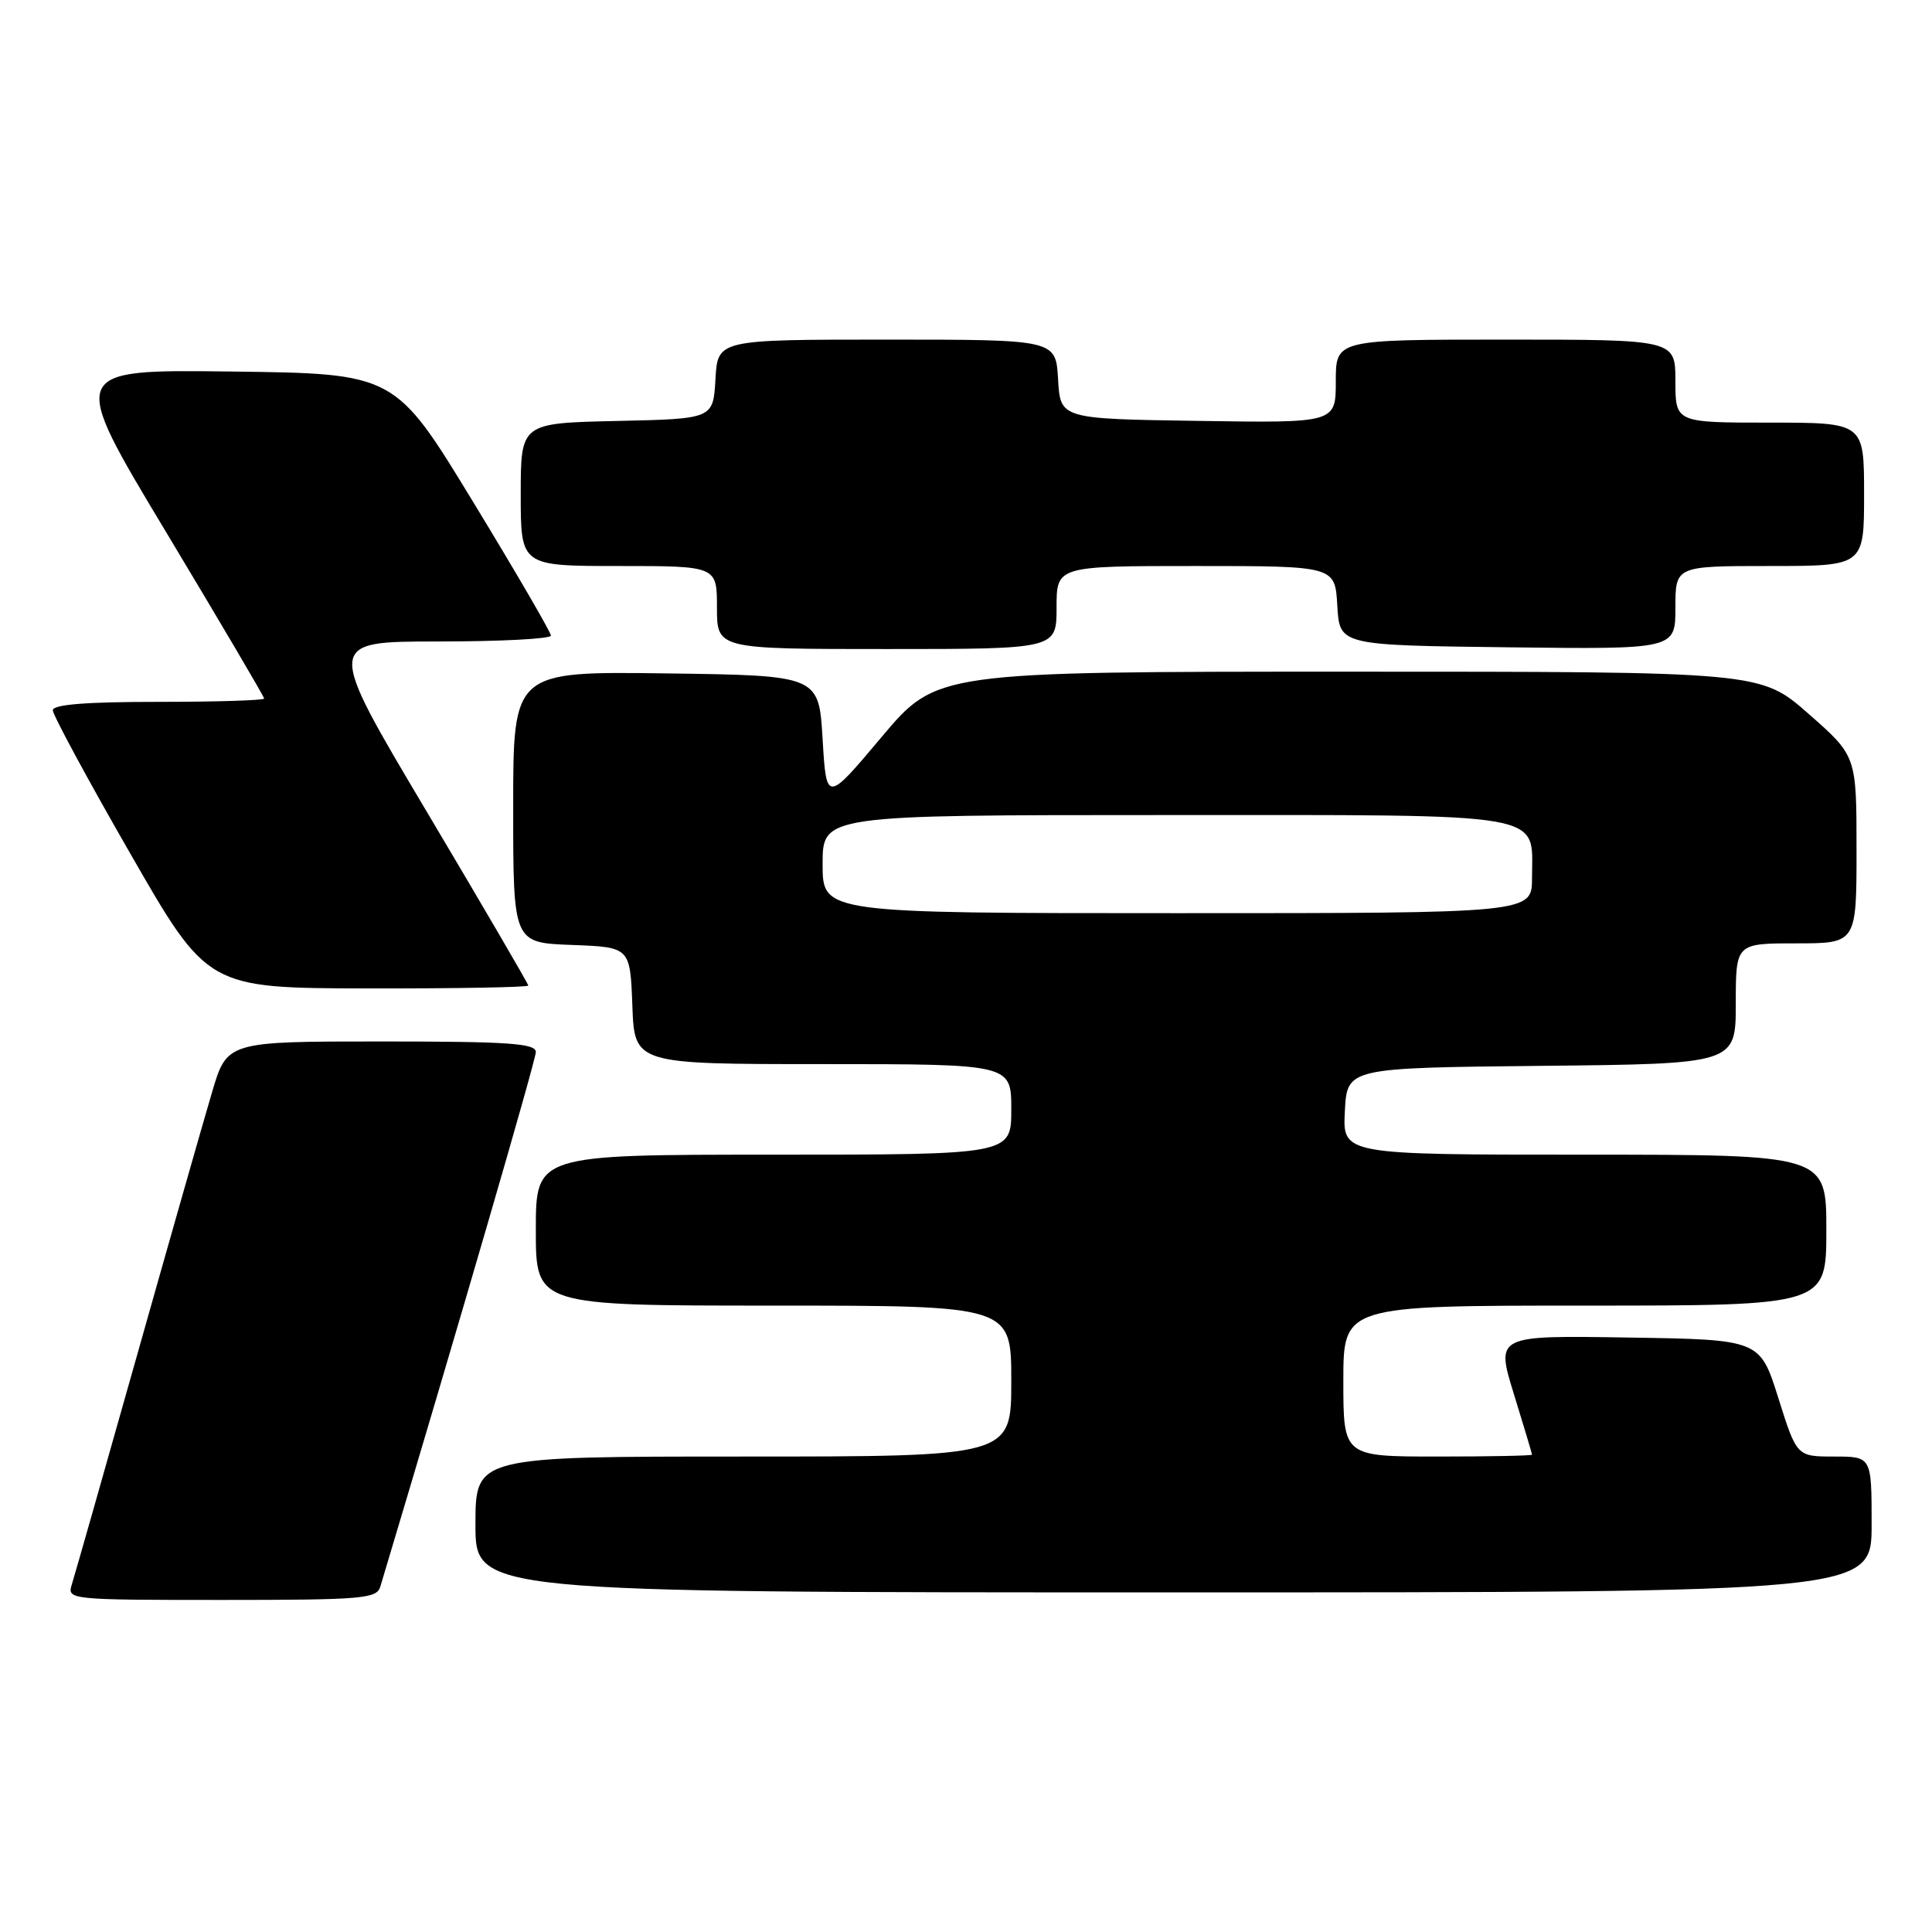 <?xml version="1.0" encoding="UTF-8" standalone="no"?>
<!DOCTYPE svg PUBLIC "-//W3C//DTD SVG 1.1//EN" "http://www.w3.org/Graphics/SVG/1.1/DTD/svg11.dtd" >
<svg xmlns="http://www.w3.org/2000/svg" xmlns:xlink="http://www.w3.org/1999/xlink" version="1.1" viewBox="0 0 256 256">
 <g >
 <path fill="currentColor"
d=" M 50.39 210.25 C 60.75 175.69 71.00 140.46 71.00 139.40 C 71.00 138.25 67.38 138.00 50.54 138.00 C 30.08 138.00 30.08 138.00 28.09 144.75 C 26.99 148.46 22.50 164.20 18.12 179.72 C 13.74 195.25 9.86 208.86 9.51 209.97 C 8.88 211.96 9.24 212.00 29.37 212.00 C 48.02 212.00 49.91 211.84 50.39 210.25 Z  M 248.00 202.00 C 248.00 193.00 248.00 193.00 243.04 193.00 C 238.08 193.00 238.08 193.00 235.64 185.25 C 233.20 177.50 233.20 177.50 215.70 177.23 C 198.20 176.95 198.20 176.95 200.60 184.73 C 201.92 189.00 203.00 192.61 203.00 192.75 C 203.00 192.89 197.38 193.00 190.50 193.00 C 178.00 193.00 178.00 193.00 178.00 183.00 C 178.00 173.00 178.00 173.00 210.00 173.00 C 242.00 173.00 242.00 173.00 242.00 163.00 C 242.00 153.00 242.00 153.00 209.95 153.00 C 177.90 153.00 177.90 153.00 178.20 147.25 C 178.50 141.50 178.50 141.50 204.25 141.23 C 230.00 140.97 230.00 140.97 230.00 132.98 C 230.00 125.00 230.00 125.00 238.00 125.00 C 246.00 125.00 246.00 125.00 246.00 112.58 C 246.00 100.17 246.00 100.17 239.64 94.58 C 233.28 89.00 233.28 89.00 178.69 89.00 C 124.10 89.00 124.10 89.00 116.80 97.68 C 109.50 106.36 109.50 106.36 109.00 97.93 C 108.50 89.50 108.50 89.50 88.25 89.23 C 68.00 88.96 68.00 88.96 68.00 106.94 C 68.00 124.92 68.00 124.92 75.75 125.21 C 83.50 125.50 83.50 125.50 83.79 133.25 C 84.08 141.00 84.08 141.00 109.04 141.00 C 134.00 141.00 134.00 141.00 134.00 147.00 C 134.00 153.00 134.00 153.00 102.50 153.00 C 71.00 153.00 71.00 153.00 71.00 163.00 C 71.00 173.00 71.00 173.00 102.50 173.00 C 134.00 173.00 134.00 173.00 134.00 183.00 C 134.00 193.00 134.00 193.00 98.50 193.00 C 63.00 193.00 63.00 193.00 63.00 202.00 C 63.00 211.00 63.00 211.00 155.50 211.00 C 248.00 211.00 248.00 211.00 248.00 202.00 Z  M 70.00 130.59 C 70.00 130.37 63.96 120.02 56.57 107.59 C 43.13 85.00 43.13 85.00 58.07 85.00 C 66.28 85.00 73.00 84.65 73.00 84.22 C 73.00 83.79 68.35 75.80 62.67 66.47 C 52.34 49.50 52.34 49.50 30.70 49.23 C 9.05 48.96 9.05 48.96 22.03 70.54 C 29.16 82.41 35.00 92.32 35.00 92.56 C 35.00 92.80 28.70 93.00 21.00 93.00 C 11.36 93.00 7.00 93.35 7.00 94.12 C 7.00 94.73 11.61 103.27 17.25 113.08 C 27.50 130.93 27.50 130.93 48.75 130.97 C 60.44 130.99 70.00 130.82 70.00 130.59 Z  M 140.00 80.50 C 140.00 75.00 140.00 75.00 158.45 75.00 C 176.90 75.00 176.90 75.00 177.20 80.25 C 177.50 85.50 177.50 85.50 199.75 85.77 C 222.00 86.04 222.00 86.04 222.00 80.52 C 222.00 75.00 222.00 75.00 234.50 75.00 C 247.00 75.00 247.00 75.00 247.00 65.50 C 247.00 56.00 247.00 56.00 234.50 56.00 C 222.00 56.00 222.00 56.00 222.00 50.50 C 222.00 45.00 222.00 45.00 199.50 45.00 C 177.00 45.00 177.00 45.00 177.00 50.52 C 177.00 56.05 177.00 56.05 158.75 55.77 C 140.50 55.50 140.50 55.50 140.20 50.25 C 139.90 45.00 139.90 45.00 117.50 45.00 C 95.10 45.00 95.10 45.00 94.80 50.25 C 94.50 55.50 94.50 55.50 81.75 55.78 C 69.00 56.06 69.00 56.06 69.00 65.53 C 69.00 75.00 69.00 75.00 82.00 75.00 C 95.00 75.00 95.00 75.00 95.00 80.50 C 95.00 86.00 95.00 86.00 117.50 86.00 C 140.00 86.00 140.00 86.00 140.00 80.50 Z  M 109.00 114.50 C 109.00 108.00 109.00 108.00 154.35 108.00 C 205.95 108.00 203.00 107.50 203.00 116.33 C 203.00 121.00 203.00 121.00 156.00 121.00 C 109.00 121.00 109.00 121.00 109.00 114.50 Z "/>
</g>
</svg>